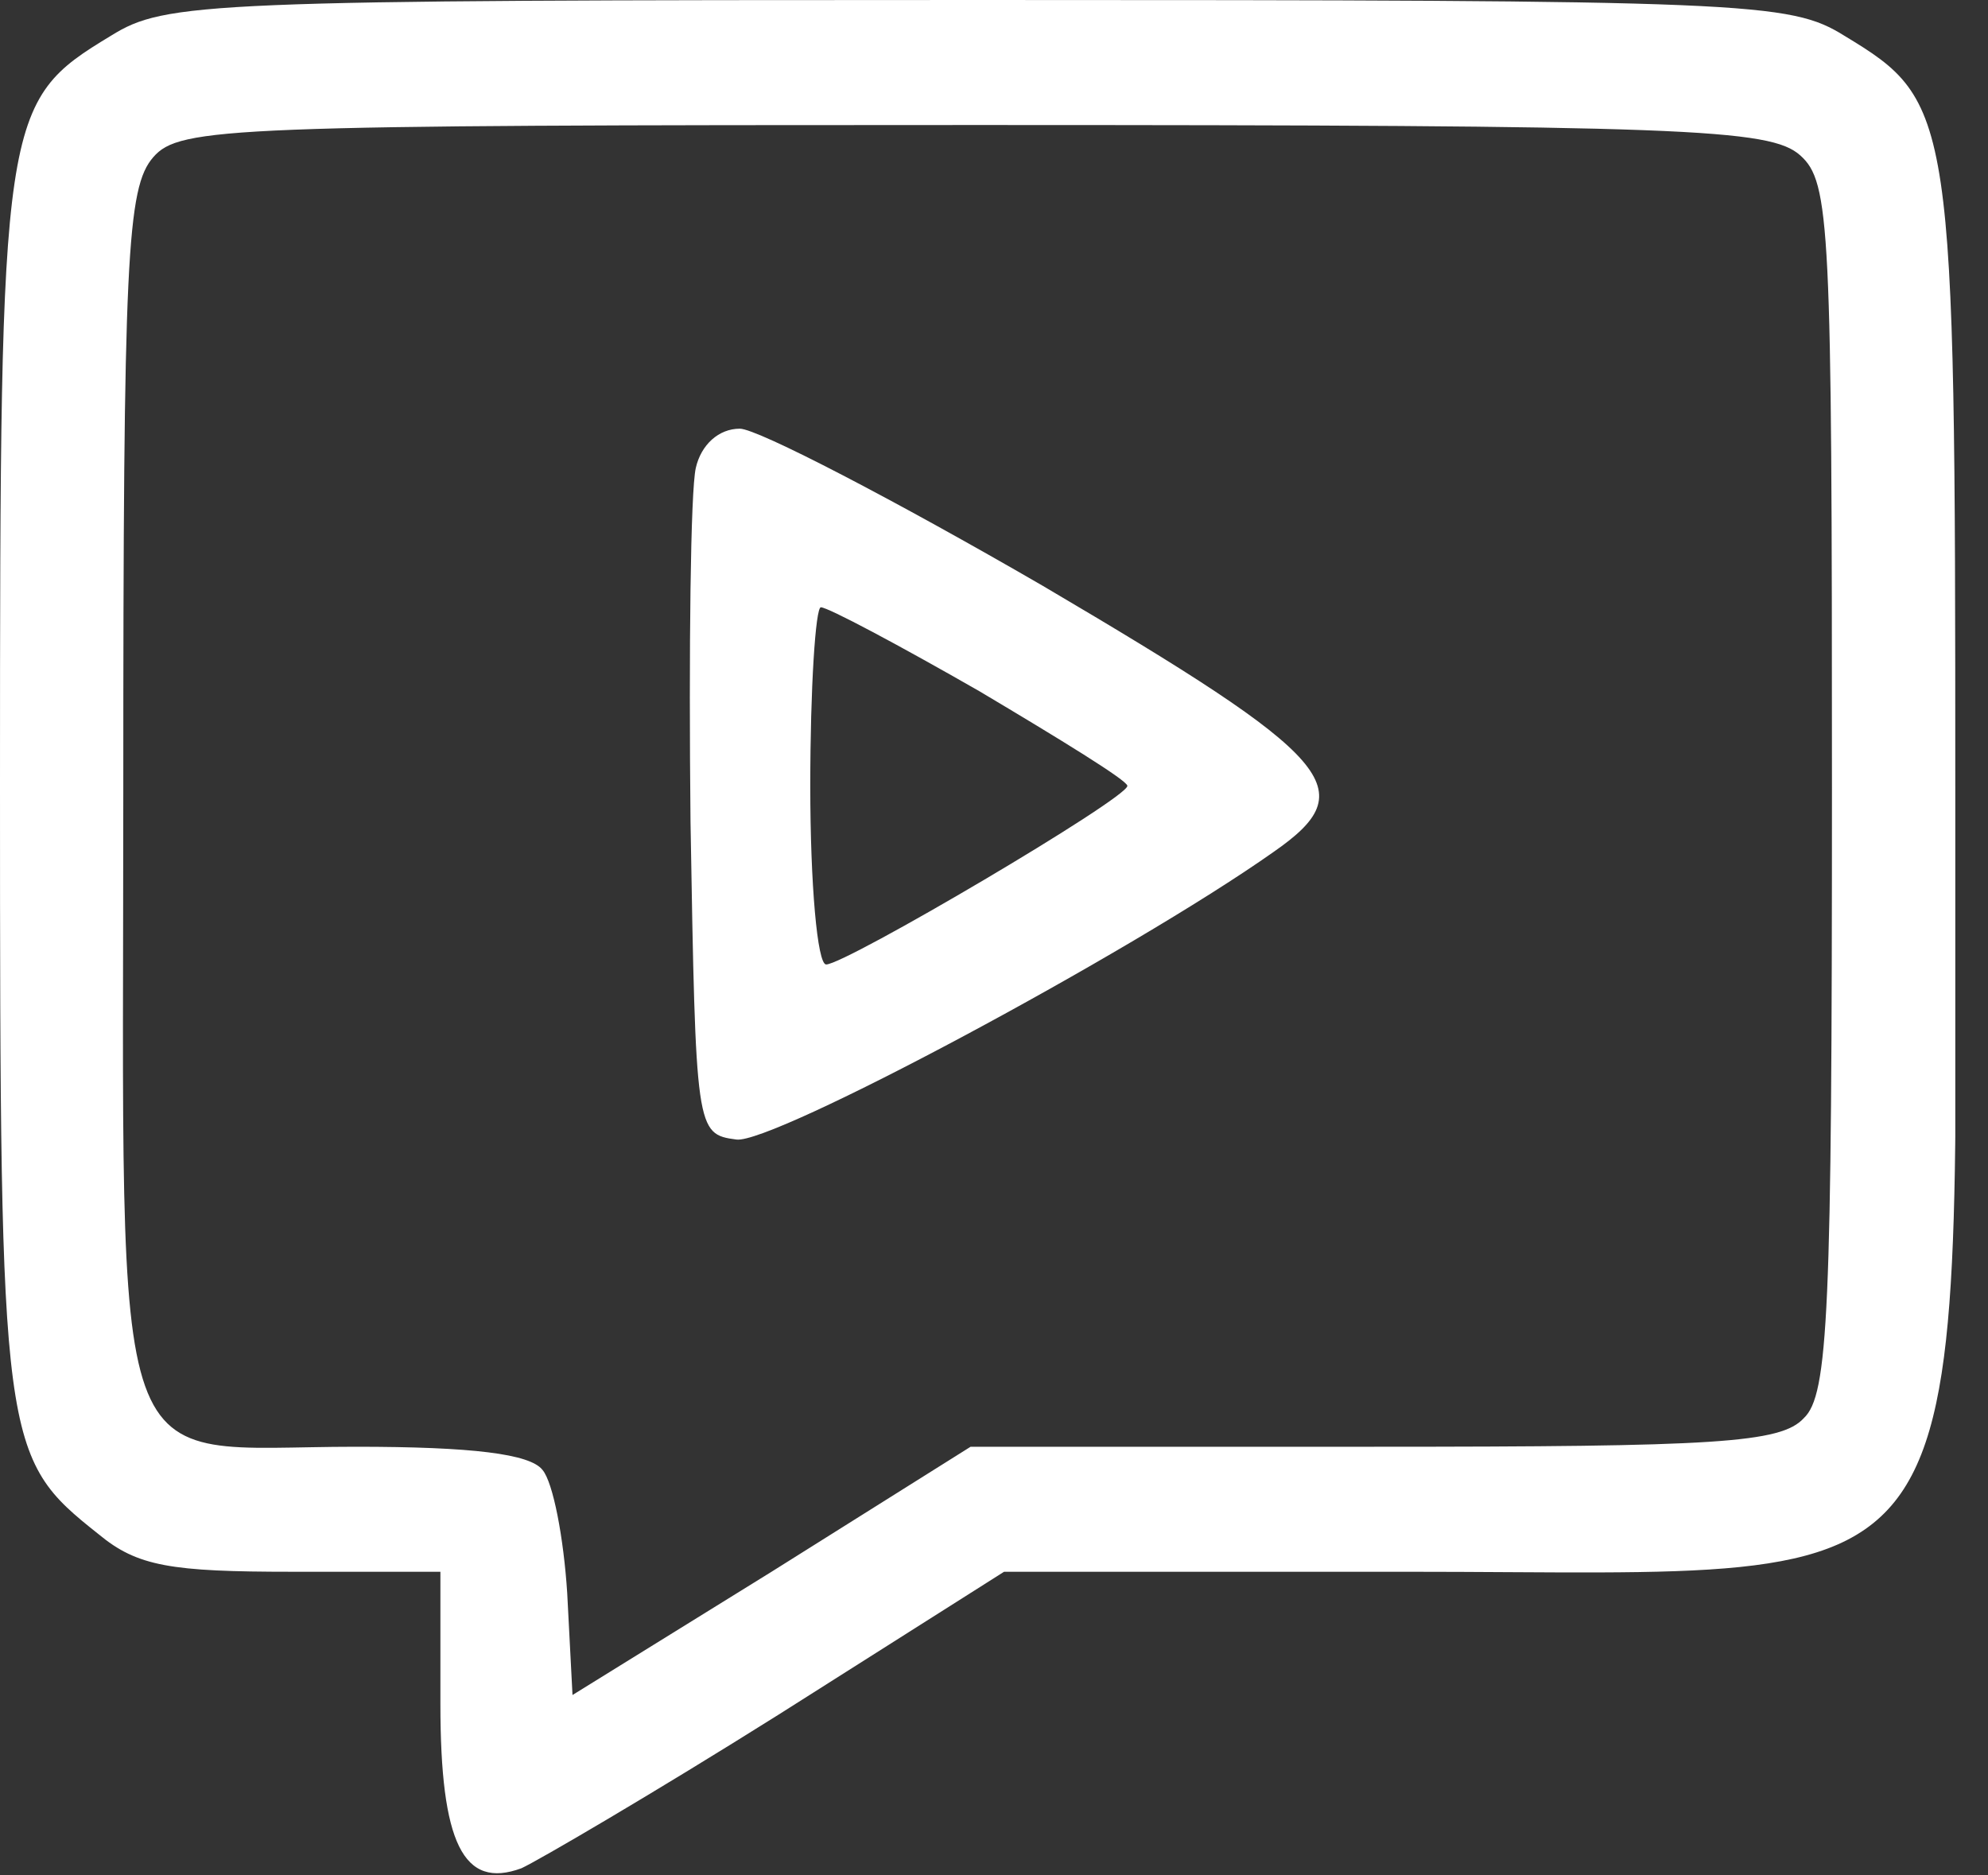 <svg width="53" height="50" viewBox="0 0 53 50" fill="none" xmlns="http://www.w3.org/2000/svg">
<rect x="0" y="0" width="53" height="50" fill="#333333" stroke="none"/>
<g clip-path="url(#clip0)">
<path d="M2.959 0.952C0.047 2.714 0 3 0 20.952C0 38.572 0.047 38.857 2.63 40.905C3.663 41.762 4.555 41.905 7.796 41.905H11.741V45.429C11.741 49.143 12.351 50.381 13.901 49.81C14.323 49.619 17.423 47.81 20.757 45.714L26.768 41.905H37.523C53.114 41.905 52.128 43.333 52.128 20.952C52.128 3 52.081 2.714 49.169 0.952C47.713 0.048 46.68 3.43323e-05 26.064 3.43323e-05C5.448 3.43323e-05 4.414 0.048 2.959 0.952ZM47.995 4.143C48.793 4.857 48.84 6 48.84 21C48.84 35 48.746 37.191 48.089 37.81C47.478 38.476 45.741 38.572 36.63 38.572H25.876L20.569 41.905L15.263 45.191L15.122 42.476C15.028 41 14.746 39.524 14.464 39.191C14.136 38.762 12.586 38.572 9.486 38.572C2.771 38.572 3.287 40.095 3.287 21.048C3.287 6.857 3.381 5 4.086 4.191C4.79 3.381 6.105 3.333 25.97 3.333C44.989 3.333 47.197 3.429 47.995 4.143Z" fill="white"/>
<path d="M18.55 12.476C18.409 13.095 18.362 17.333 18.409 21.905C18.55 30.143 18.55 30.238 19.63 30.381C20.569 30.524 30.102 25.429 33.953 22.714C36.349 21.048 35.644 20.238 27.801 15.619C23.857 13.333 20.194 11.429 19.724 11.429C19.16 11.429 18.691 11.857 18.55 12.476ZM26.111 18.429C28.271 19.714 30.056 20.809 30.056 20.952C30.056 21.286 22.542 25.714 22.025 25.714C21.79 25.714 21.602 23.571 21.602 20.952C21.602 18.333 21.743 16.191 21.884 16.191C22.072 16.191 23.951 17.191 26.111 18.429Z" fill="white"/>
</g>
<defs>
<clipPath id="clip0">
<rect width="52.128" height="50" fill="white"/>
</clipPath>
</defs>
</svg>

